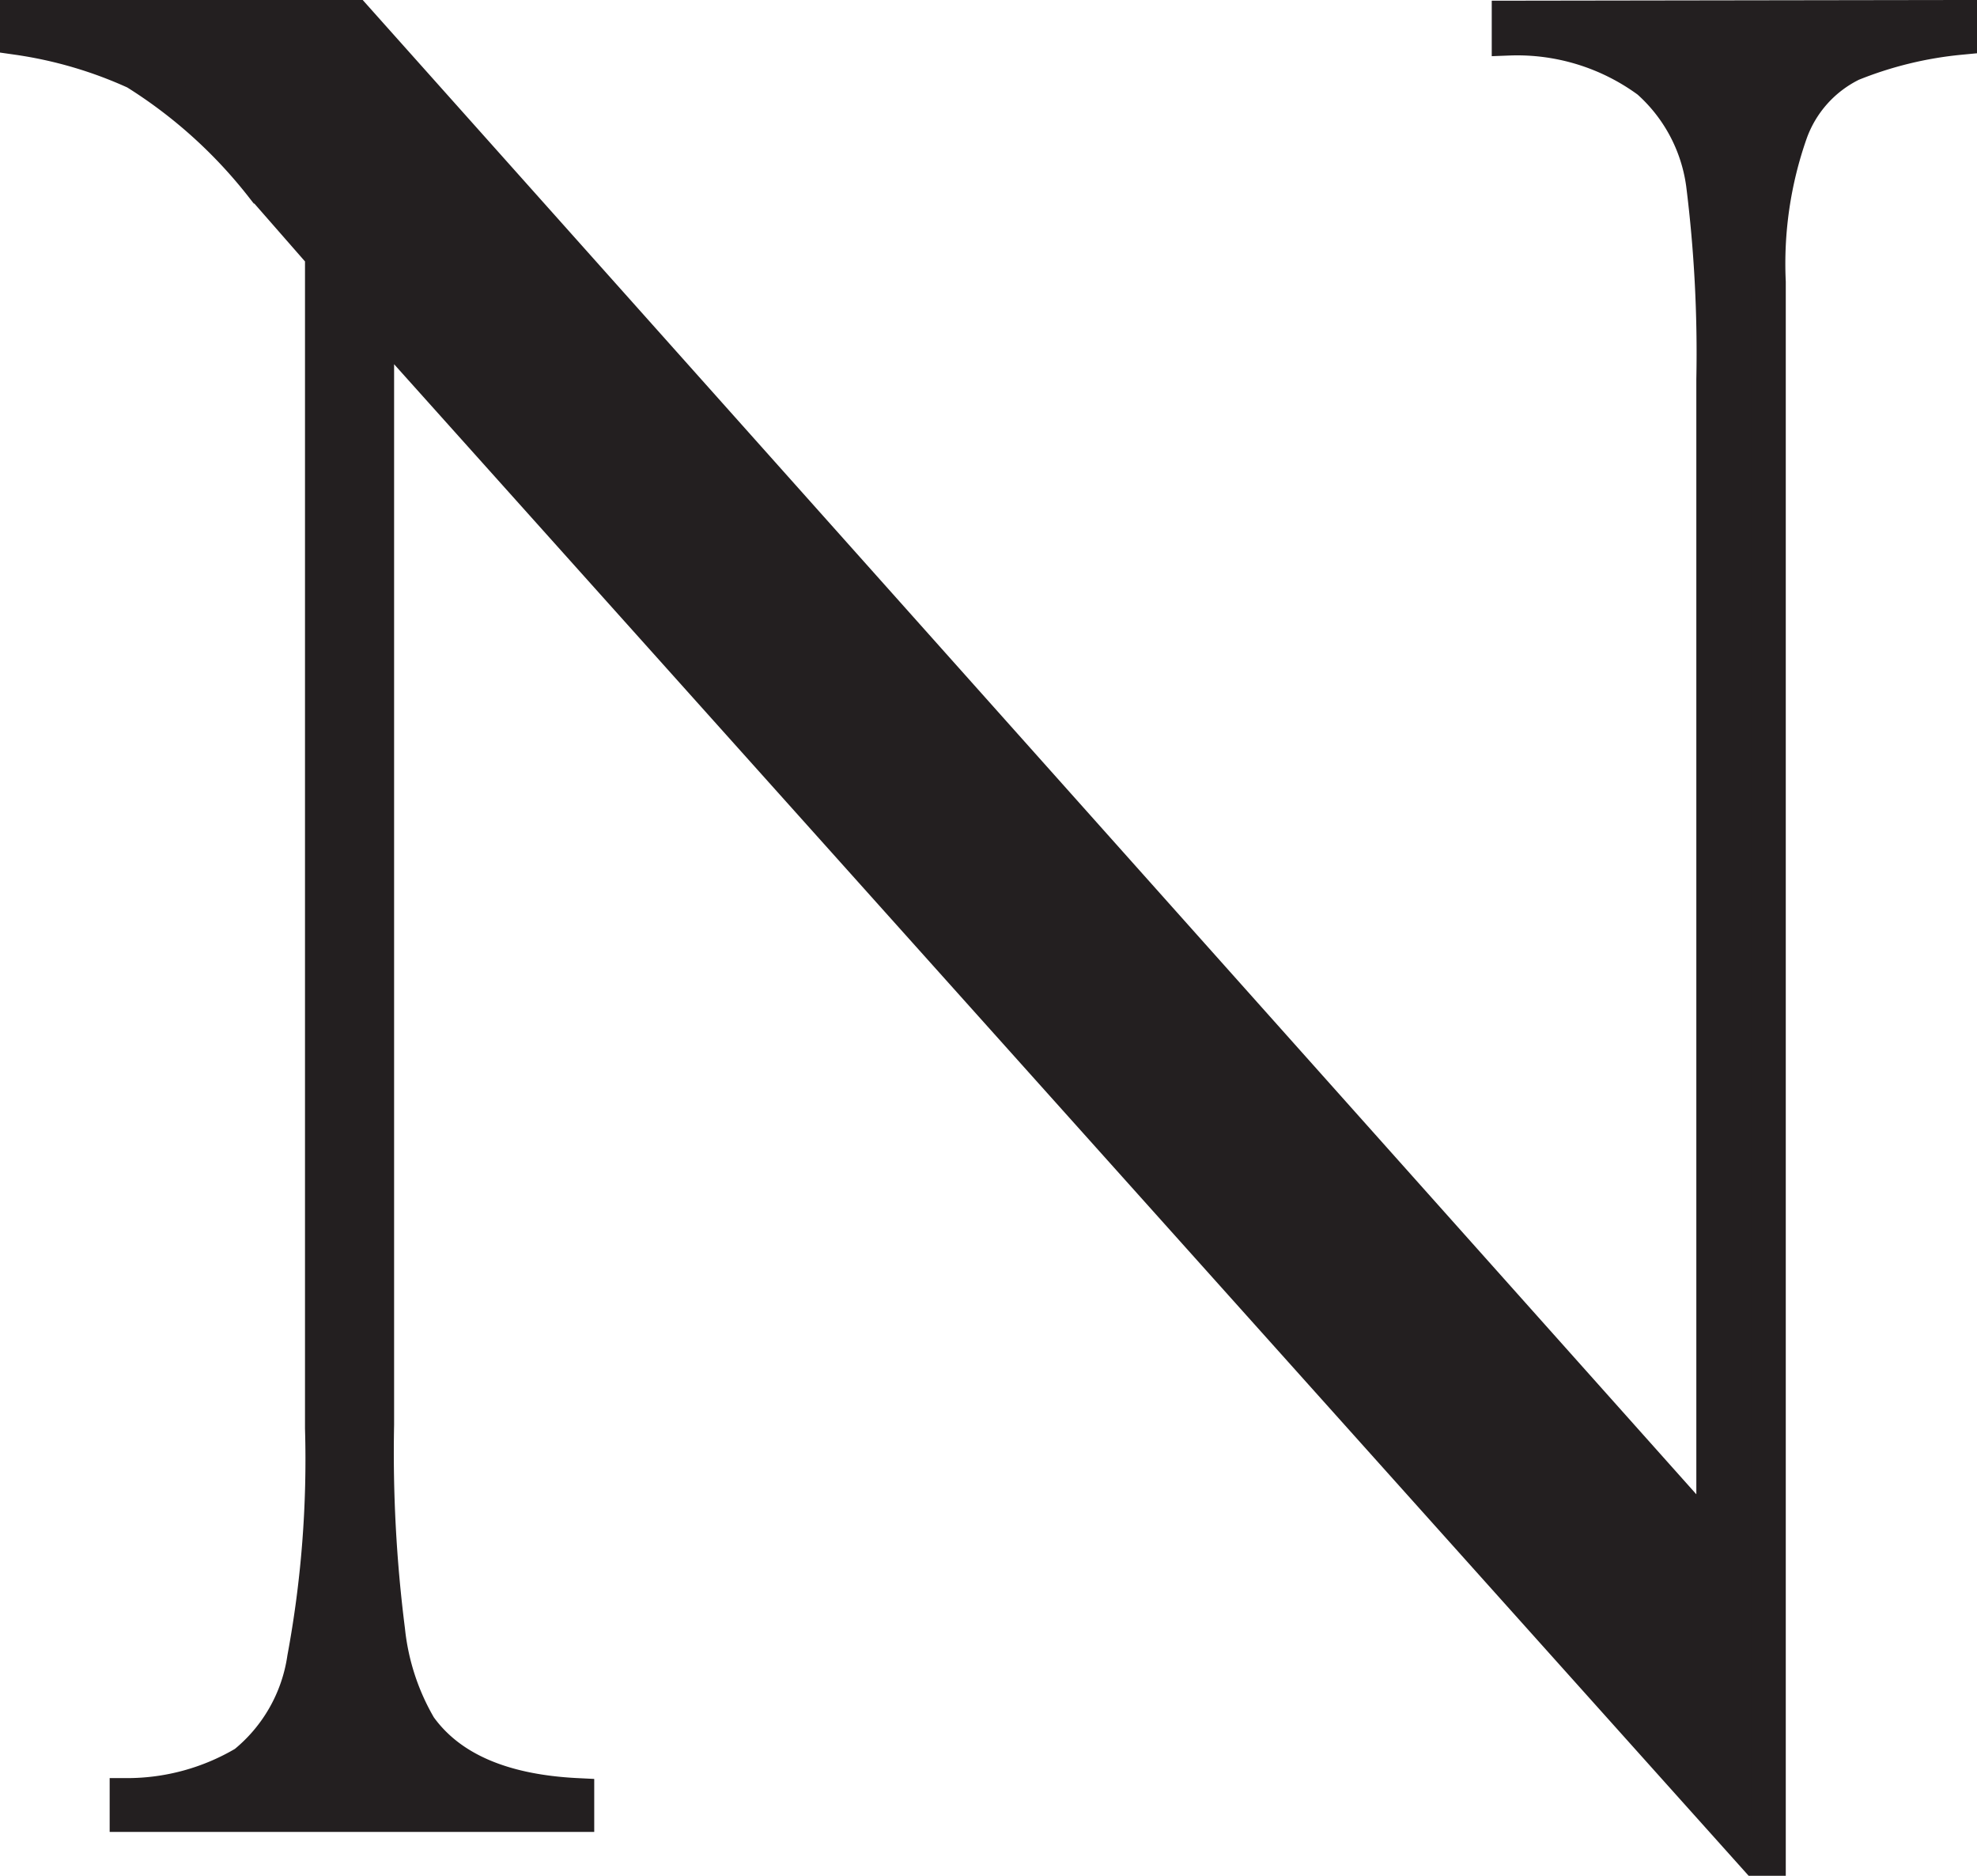 <svg id="Layer_1" data-name="Layer 1" xmlns="http://www.w3.org/2000/svg" viewBox="0 0 57.69 54.74"><defs><style>.cls-1{fill:#231f20;stroke:#231f20;stroke-miterlimit:10;}</style></defs><path class="cls-1" d="M56.69,1.48v.6a11.29,11.29,0,0,0-3.15.77,3.57,3.57,0,0,0-1.79,2,11.52,11.52,0,0,0-.64,4.36v46h-.36L10.5,10.3V42.55a41.09,41.09,0,0,0,.32,6,7,7,0,0,0,.92,2.81q1.32,1.84,4.6,2v.57H3.2v-.57a6.73,6.73,0,0,0,3.44-.94,4.84,4.84,0,0,0,1.74-3.06,31.7,31.7,0,0,0,.52-6.71V8.42l-1.75-2a14.32,14.32,0,0,0-3.7-3.33A12.58,12.58,0,0,0,0,2.08v-.6H9.86L49.5,45.89V12.05a39.6,39.6,0,0,0-.3-5.7,4.89,4.89,0,0,0-1.6-3,6.46,6.46,0,0,0-4.07-1.25v-.6Z" transform="translate(0.5 -0.98)"/></svg>